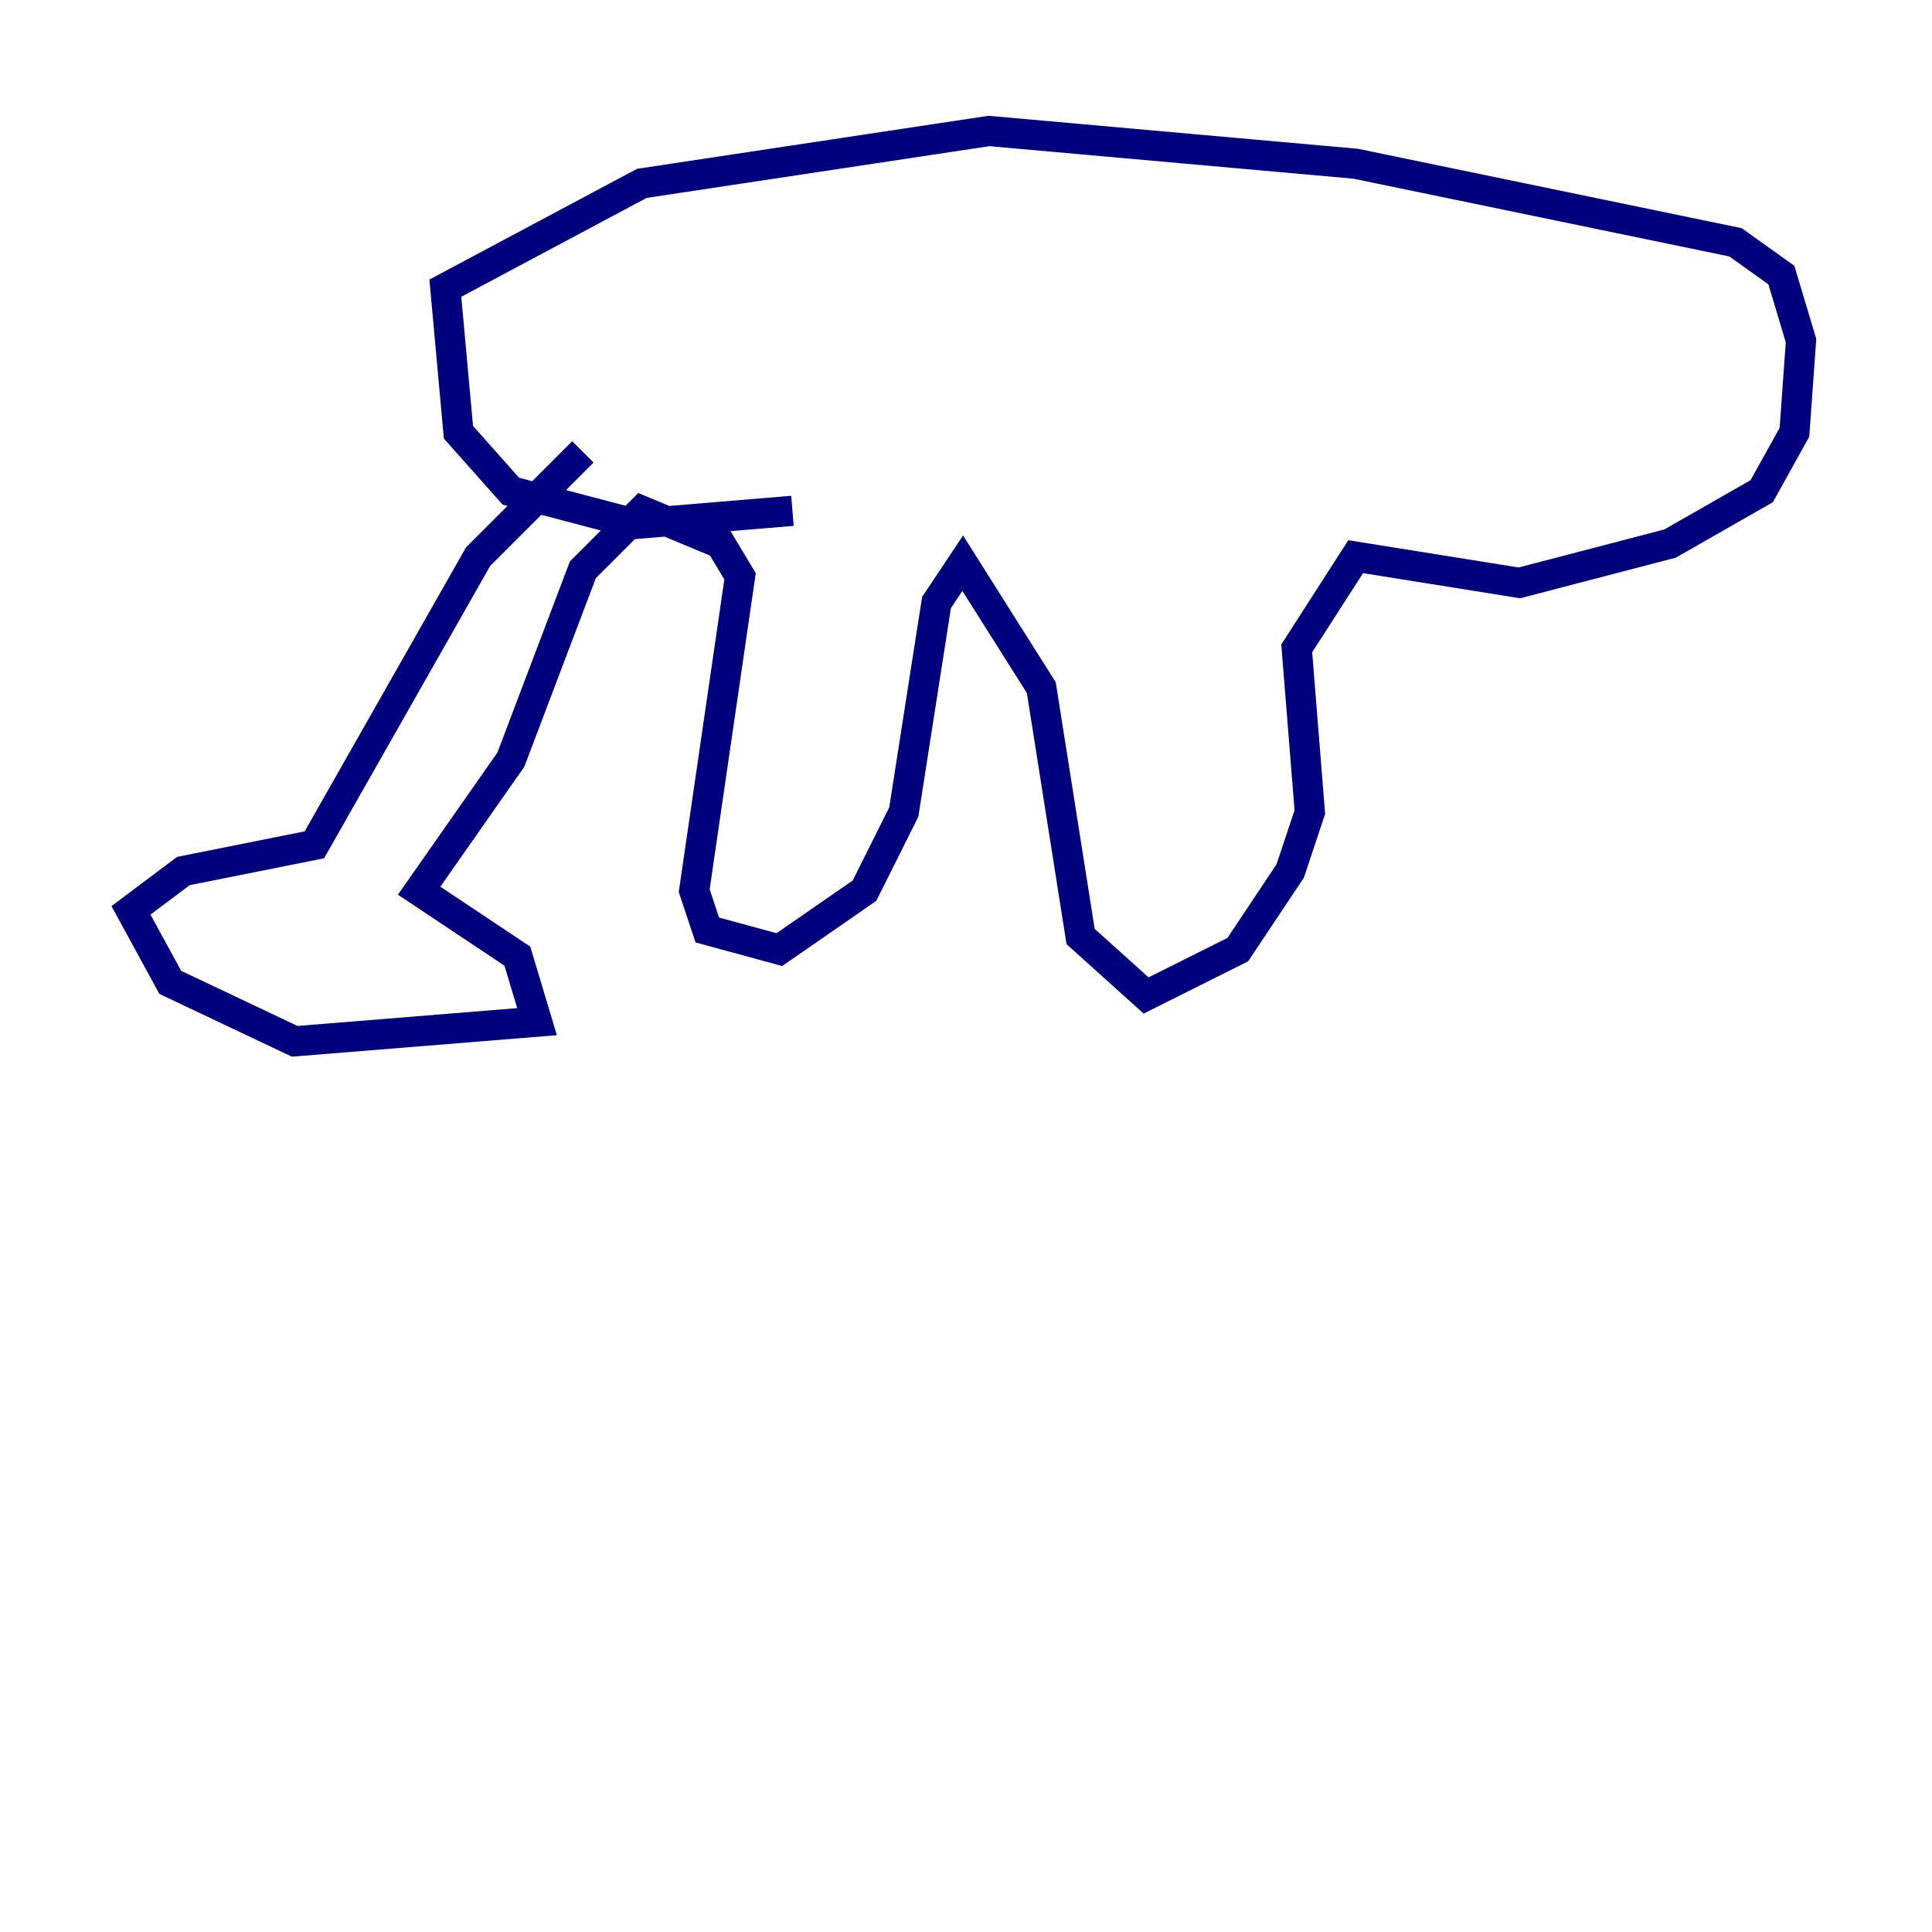 <?xml version="1.0" encoding="utf-8" ?>
<svg baseProfile="tiny" height="128" version="1.2" viewBox="0,0,128,128" width="128" xmlns="http://www.w3.org/2000/svg" xmlns:ev="http://www.w3.org/2001/xml-events" xmlns:xlink="http://www.w3.org/1999/xlink"><defs /><polyline fill="none" points="38.617,29.939 31.675,36.881 20.827,55.973 12.149,57.709 8.678,60.312 11.281,65.085 19.525,68.99 35.58,67.688 34.278,63.349 27.77,59.01 33.844,50.332 38.617,37.749 42.522,33.844 47.729,36.014 49.031,38.183 45.993,59.01 46.861,61.614 51.634,62.915 57.275,59.01 59.878,53.803 62.047,39.919 63.783,37.315 68.99,45.559 71.593,62.047 75.932,65.953 82.007,62.915 85.478,57.709 86.78,53.803 85.912,42.956 89.817,36.881 100.664,38.617 110.644,36.014 116.719,32.542 118.888,28.637 119.322,22.563 118.02,18.224 114.983,16.054 89.817,10.848 65.519,8.678 42.522,12.149 29.505,19.091 30.373,28.637 33.844,32.542 42.088,34.712 52.502,33.844" stroke="#00007f" stroke-width="2" /></svg>